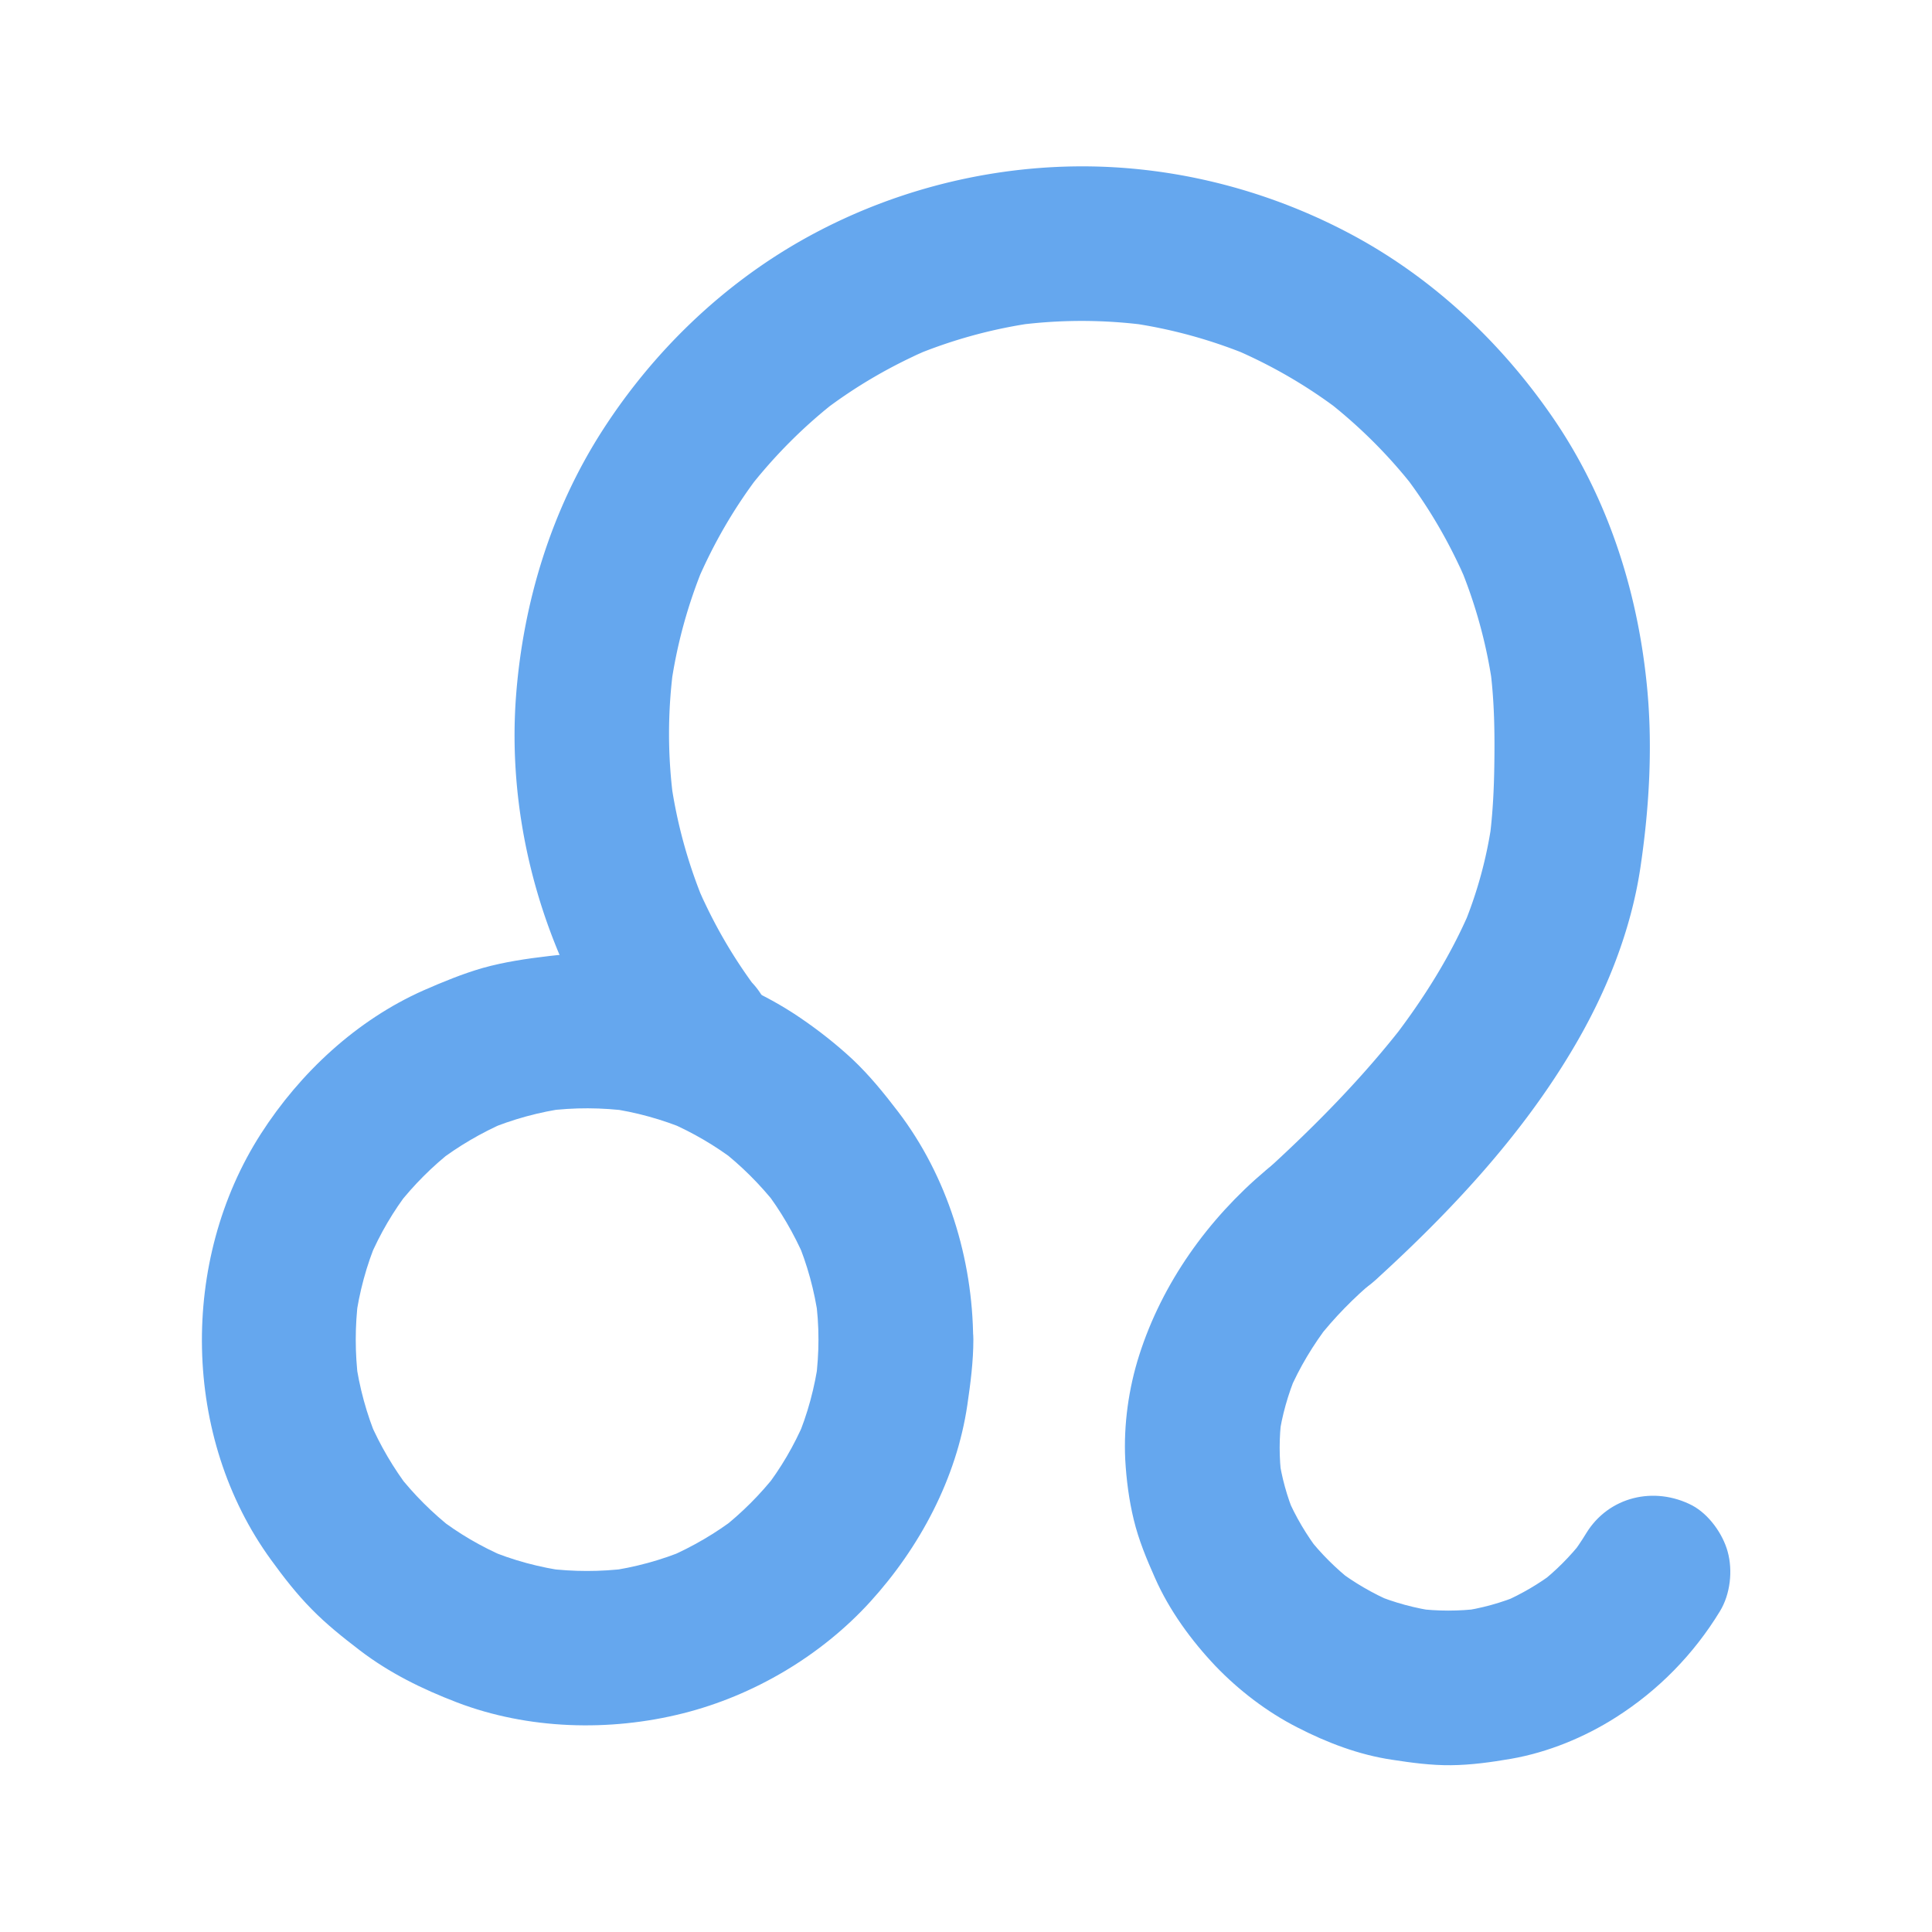<?xml version="1.0" standalone="no"?><!DOCTYPE svg PUBLIC "-//W3C//DTD SVG 1.1//EN" "http://www.w3.org/Graphics/SVG/1.1/DTD/svg11.dtd"><svg t="1577083948038" class="icon" viewBox="0 0 1024 1024" version="1.1" xmlns="http://www.w3.org/2000/svg" p-id="2195" width="200" height="200" xmlns:xlink="http://www.w3.org/1999/xlink"><defs><style type="text/css"></style></defs><path d="M433.8 710c0 7.2-0.5 14.3-1.4 21.5 0.5-3.6 1-7.3 1.5-10.9-2 14.6-5.8 28.9-11.6 42.5 1.4-3.3 2.8-6.5 4.1-9.8-5.5 12.9-12.6 25-21.2 36.1 2.1-2.8 4.3-5.5 6.4-8.3-8.6 11-18.4 20.8-29.4 29.4 2.8-2.1 5.5-4.3 8.3-6.4-11.1 8.5-23.2 15.6-36.1 21.2 3.3-1.4 6.5-2.8 9.8-4.1-13.6 5.7-27.8 9.6-42.5 11.6 3.6-0.5 7.3-1 10.9-1.5-14.3 1.8-28.7 1.8-42.9 0 3.6 0.5 7.3 1 10.9 1.5-14.6-2-28.9-5.8-42.5-11.6 3.3 1.4 6.5 2.8 9.8 4.1-12.9-5.5-25-12.6-36.1-21.2 2.8 2.1 5.5 4.3 8.3 6.4-11-8.6-20.8-18.4-29.4-29.4 2.1 2.8 4.3 5.5 6.4 8.3-8.5-11.1-15.6-23.2-21.2-36.1 1.4 3.3 2.8 6.5 4.1 9.8-5.7-13.6-9.6-27.8-11.6-42.5 0.5 3.6 1 7.3 1.5 10.9-1.8-14.3-1.8-28.7 0-42.9-0.5 3.6-1 7.3-1.5 10.9 2-14.6 5.8-28.9 11.6-42.5-1.4 3.3-2.8 6.5-4.1 9.8 5.5-12.9 12.6-25 21.2-36.1-2.1 2.8-4.3 5.5-6.4 8.3 8.6-11 18.4-20.8 29.4-29.4-2.8 2.1-5.5 4.3-8.3 6.4 11.1-8.5 23.2-15.6 36.1-21.2-3.3 1.4-6.5 2.8-9.8 4.1 13.6-5.7 27.8-9.6 42.5-11.6-3.6 0.5-7.3 1-10.9 1.5 14.6-1.9 29.3-1.8 43.8 0.1-3.6-0.5-7.3-1-10.9-1.5 14.4 2 28.4 5.9 41.8 11.5-3.3-1.4-6.5-2.8-9.8-4.1 12.7 5.5 24.5 12.4 35.5 20.8-2.8-2.1-5.5-4.3-8.3-6.4 11.1 8.6 21 18.5 29.7 29.5-2.1-2.8-4.3-5.5-6.4-8.3 8.6 11.2 15.7 23.4 21.3 36.3-1.4-3.3-2.8-6.5-4.1-9.8 5.6 13.3 9.4 27.2 11.4 41.5-0.5-3.6-1-7.3-1.5-10.9 1.1 7.6 1.6 15 1.6 22.5 0 10.5 4.5 21.5 12 29 7.1 7.1 18.8 12.5 29 12 10.6-0.5 21.6-4 29-12 7.3-8 12.1-17.9 12-29-0.2-42.9-13.7-86.6-39.8-120.8-7.5-9.8-15.1-19.2-24.1-27.7-8.6-8-18-15.4-27.7-22-19.2-13.1-41.6-22.8-64.2-28.2-22.4-5.3-46-7.4-68.9-4.6-11.9 1.4-23.6 3.1-35.1 6.3-10.8 3.1-21.2 7.4-31.5 11.9-35.4 15.7-65.4 43.6-86.2 76-43.2 67.2-41.9 161 5.4 225.9 6.6 9.1 13.5 18 21.4 26 7.9 8.1 16.6 15 25.6 21.9 15.7 12 33 20.5 51.5 27.6 37.7 14.4 80.9 15.6 119.8 5.8 37.5-9.4 73.3-30.6 99.3-59.2 26.2-28.8 45.7-65.4 51.4-104.2 1.7-11.6 3.2-23.1 3.2-34.8 0-10.5-4.6-21.6-12-29-7.1-7.1-18.8-12.5-29-12-22.4 1.1-41 18.1-41.1 41.1z" p-id="2196" fill="#65A7EE"></path><path d="M397.7 519.9l-0.9-1.2c2.1 2.8 4.3 5.5 6.4 8.3-13.8-17.9-25.2-37.4-34-58.2 1.4 3.3 2.8 6.5 4.1 9.8-8.7-20.9-14.7-42.7-17.8-65.1 0.5 3.6 1 7.3 1.5 10.9-3.2-23.6-3.2-47.4 0-71-0.5 3.6-1 7.3-1.5 10.9 3.1-22.4 9.1-44.2 17.8-65.1-1.4 3.3-2.8 6.5-4.1 9.8 8.8-20.7 20.1-40.2 33.8-58-2.1 2.8-4.3 5.5-6.4 8.3 13.7-17.6 29.5-33.5 47.2-47.2-2.8 2.1-5.5 4.3-8.3 6.4 17.8-13.7 37.3-25 58-33.8-3.3 1.4-6.5 2.8-9.8 4.1a261.8 261.8 0 0 1 65.1-17.8c-3.6 0.5-7.3 1-10.9 1.5 23.5-3.2 47.3-3.2 70.9 0-3.6-0.5-7.3-1-10.9-1.5 22.4 3.1 44.2 9.1 65.1 17.8-3.3-1.4-6.5-2.8-9.8-4.1 20.7 8.8 40.2 20.1 58 33.8-2.8-2.1-5.5-4.3-8.3-6.4 17.6 13.7 33.5 29.5 47.2 47.2-2.1-2.8-4.3-5.5-6.4-8.3 13.7 17.8 25 37.3 33.8 58-1.4-3.3-2.8-6.5-4.1-9.8a261.8 261.8 0 0 1 17.8 65.1c-0.5-3.6-1-7.3-1.5-10.9 2.4 17.7 2.6 35.5 2.3 53.3-0.2 12.9-0.9 25.8-2.6 38.6 0.5-3.6 1-7.3 1.5-10.9-2.7 19.9-8 39.3-15.8 57.8 1.4-3.3 2.8-6.5 4.1-9.8-10.4 24.4-24.7 47-40.8 68 2.1-2.8 4.3-5.5 6.4-8.3-21.9 28.4-47.2 54.1-73.6 78.2-15.9 14.5-15.8 43.5 0 58 17 15.6 41 15.5 58 0 39.3-35.8 76.7-75.7 104-121.6 17.9-29.9 31.4-63.3 36.4-97.9 4.7-32 6.5-65.2 3.1-97.3-5.2-50-21.1-98.6-49.7-140.2-27.7-40.3-64.2-74.5-107.6-97.5-44.7-23.7-95.1-36.3-145.8-35.6-50.4 0.7-100.5 14.2-144.4 39-42.8 24.2-79 59.3-105.6 100.5C292.3 270 277.3 319 273.5 369c-4.4 58.7 10.1 119.2 39.5 170.2 7.9 13.7 17.2 26.2 26.9 38.6 6 7.7 19.8 12 29 12 10.1 0 22.1-4.5 29-12 7.2-7.8 12.5-18.1 12-29-0.5-3.6-1-7.3-1.5-10.9-2.1-6.8-5.6-12.9-10.7-18z" p-id="2197" fill="#65A7EE"></path><path d="M840.7 812.7c-2.5 4.1-5.2 8.1-8.2 12 2.1-2.8 4.3-5.5 6.4-8.3-6.7 8.6-14.4 16.3-23 23 2.8-2.1 5.5-4.3 8.3-6.4-8.5 6.5-17.8 11.9-27.6 16.2 3.3-1.4 6.5-2.8 9.8-4.1-10.5 4.4-21.5 7.5-32.9 9 3.6-0.5 7.3-1 10.9-1.5-11.2 1.4-22.4 1.4-33.5 0 3.6 0.5 7.3 1 10.9 1.5-11.5-1.6-22.8-4.6-33.5-9.1 3.3 1.4 6.5 2.8 9.8 4.1-10.5-4.5-20.3-10.2-29.4-17.1 2.8 2.1 5.5 4.3 8.3 6.4-8.9-7-16.9-14.9-23.9-23.9 2.1 2.8 4.3 5.5 6.4 8.3-7-9.1-12.9-19-17.4-29.6 1.4 3.3 2.8 6.5 4.1 9.8-4.1-9.8-6.9-20-8.4-30.5 0.5 3.6 1 7.3 1.5 10.9-1.4-10.7-1.4-21.5 0-32.2-0.5 3.6-1 7.3-1.5 10.9 1.6-11.8 4.9-23.2 9.5-34.2-1.4 3.3-2.8 6.5-4.1 9.8 5.5-12.9 12.8-24.9 21.3-36-2.1 2.8-4.3 5.5-6.4 8.3 9.1-11.7 19.5-22.2 30.8-31.7 7.6-6.4 12-19.4 12-29 0-10.1-4.5-22.1-12-29-7.8-7.2-18.1-12.5-29-12-11.4 0.5-20.3 4.7-29 12-30.6 25.8-54.9 59.7-67.1 98-5.6 17.5-8.3 36.9-7.4 55.3 0.6 10.7 2 21.5 4.5 31.8 2.6 10.8 6.8 20.9 11.3 31 7.6 17.2 19.2 33.1 32.1 46.7 12.4 12.9 27.3 24.3 43.2 32.4 15.7 8.1 32.7 14.6 50.3 17.2 10.4 1.6 20.7 3 31.2 2.9 10.7-0.1 21.4-1.6 31.9-3.4 19.5-3.4 39-11.4 55.6-22 22.5-14.3 41.2-33.4 55.1-56.2 5.5-9 6.9-21.5 4.1-31.6-2.6-9.5-10-19.8-18.8-24.5-20.1-10.4-44.3-4.7-56.2 14.8z" p-id="2198" fill="#65A7EE"></path></svg>